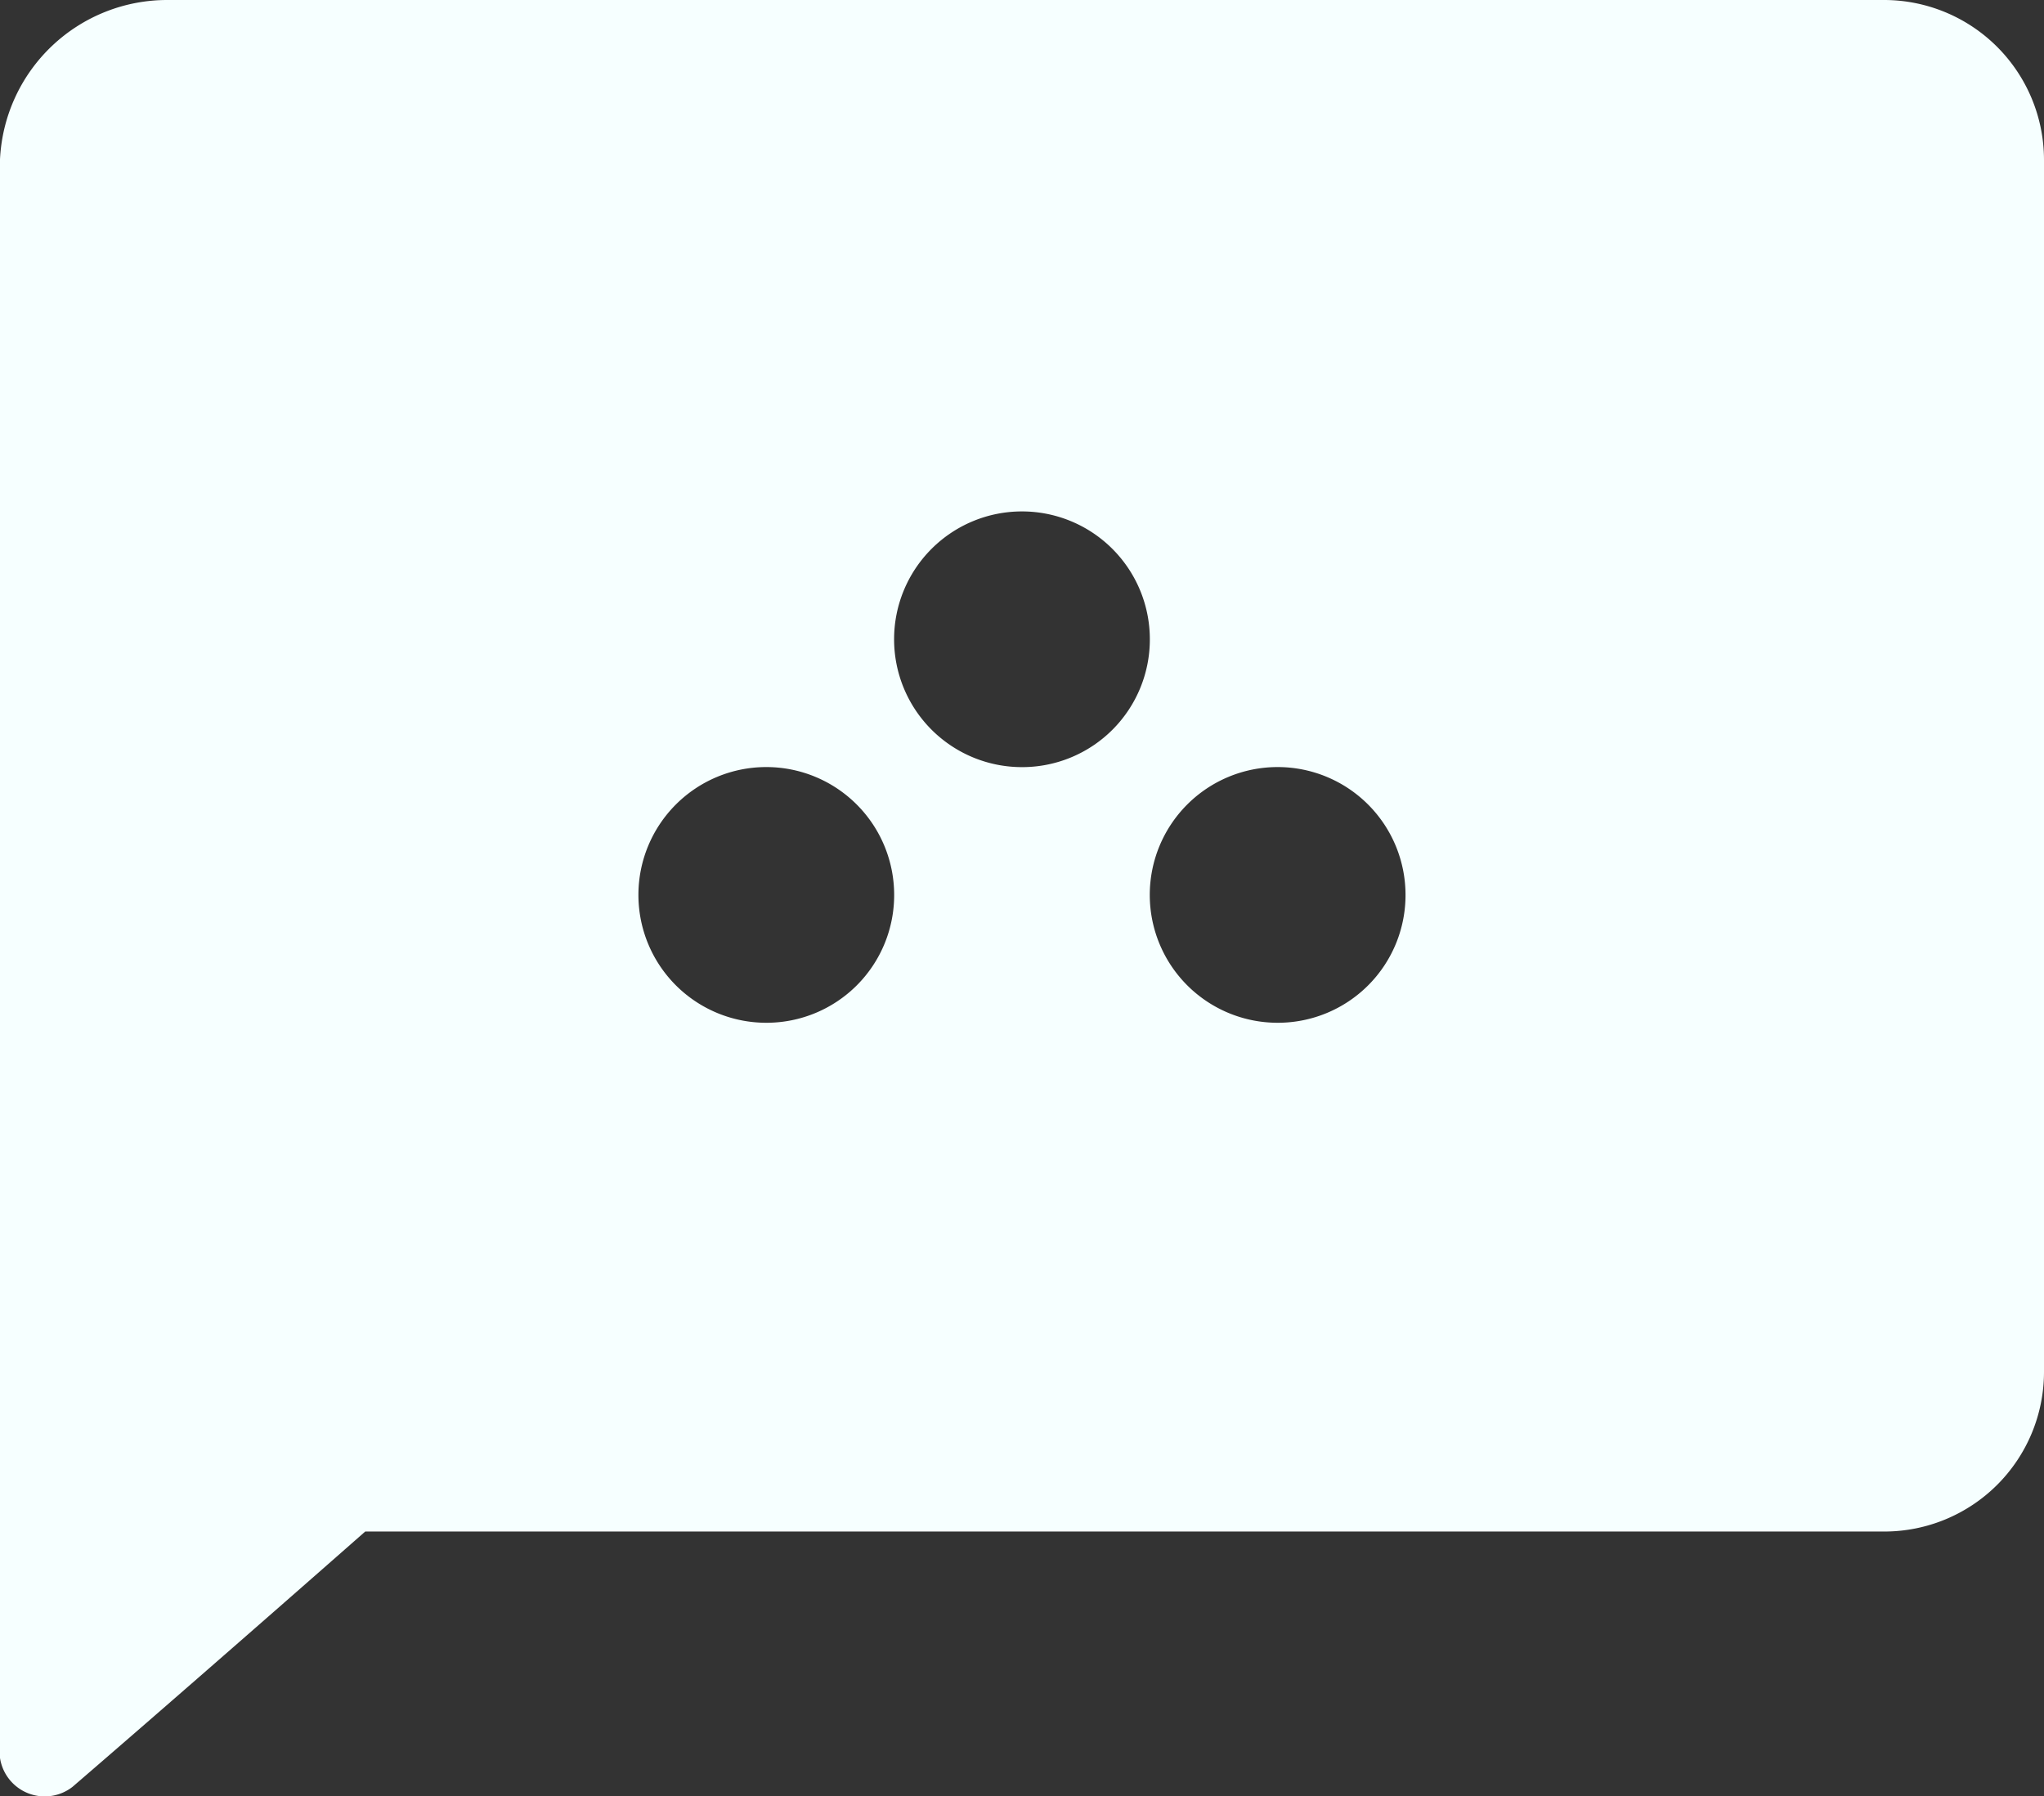 <svg xmlns="http://www.w3.org/2000/svg" xmlns:xlink="http://www.w3.org/1999/xlink" width="30.019" height="26.386" viewBox="0 0 30.019 26.386">
  <rect x="0" y="0" width="30.019" height="26.386" fill="#333333" stroke="none"/>
  <defs>
    <clipPath id="clip-path">
      <rect id="Rectangle_155" data-name="Rectangle 155" width="30.019" height="26.386" fill="#f6ffff"/>
    </clipPath>
  </defs>
  <g id="Group_180" data-name="Group 180" clip-path="url(#clip-path)">
    <path id="Path_117" data-name="Path 117" d="M27.678,0H2.466A2.458,2.458,0,0,0,0,2.342v23.48a.664.664,0,0,0,1.064.425c.964-.83,2.579-2.237,4.3-3.751H27.678a2.345,2.345,0,0,0,2.341-2.337V2.342A2.35,2.35,0,0,0,27.678,0M11.254,15.023a1.878,1.878,0,1,1,1.878-1.878,1.875,1.875,0,0,1-1.878,1.878m3.755-3.755A1.878,1.878,0,1,1,16.887,9.39a1.875,1.875,0,0,1-1.878,1.878m3.755,3.755a1.878,1.878,0,1,1,1.878-1.878,1.875,1.875,0,0,1-1.878,1.878" transform="translate(0 0)" fill="#f6ffff"/>
  </g>
</svg>
